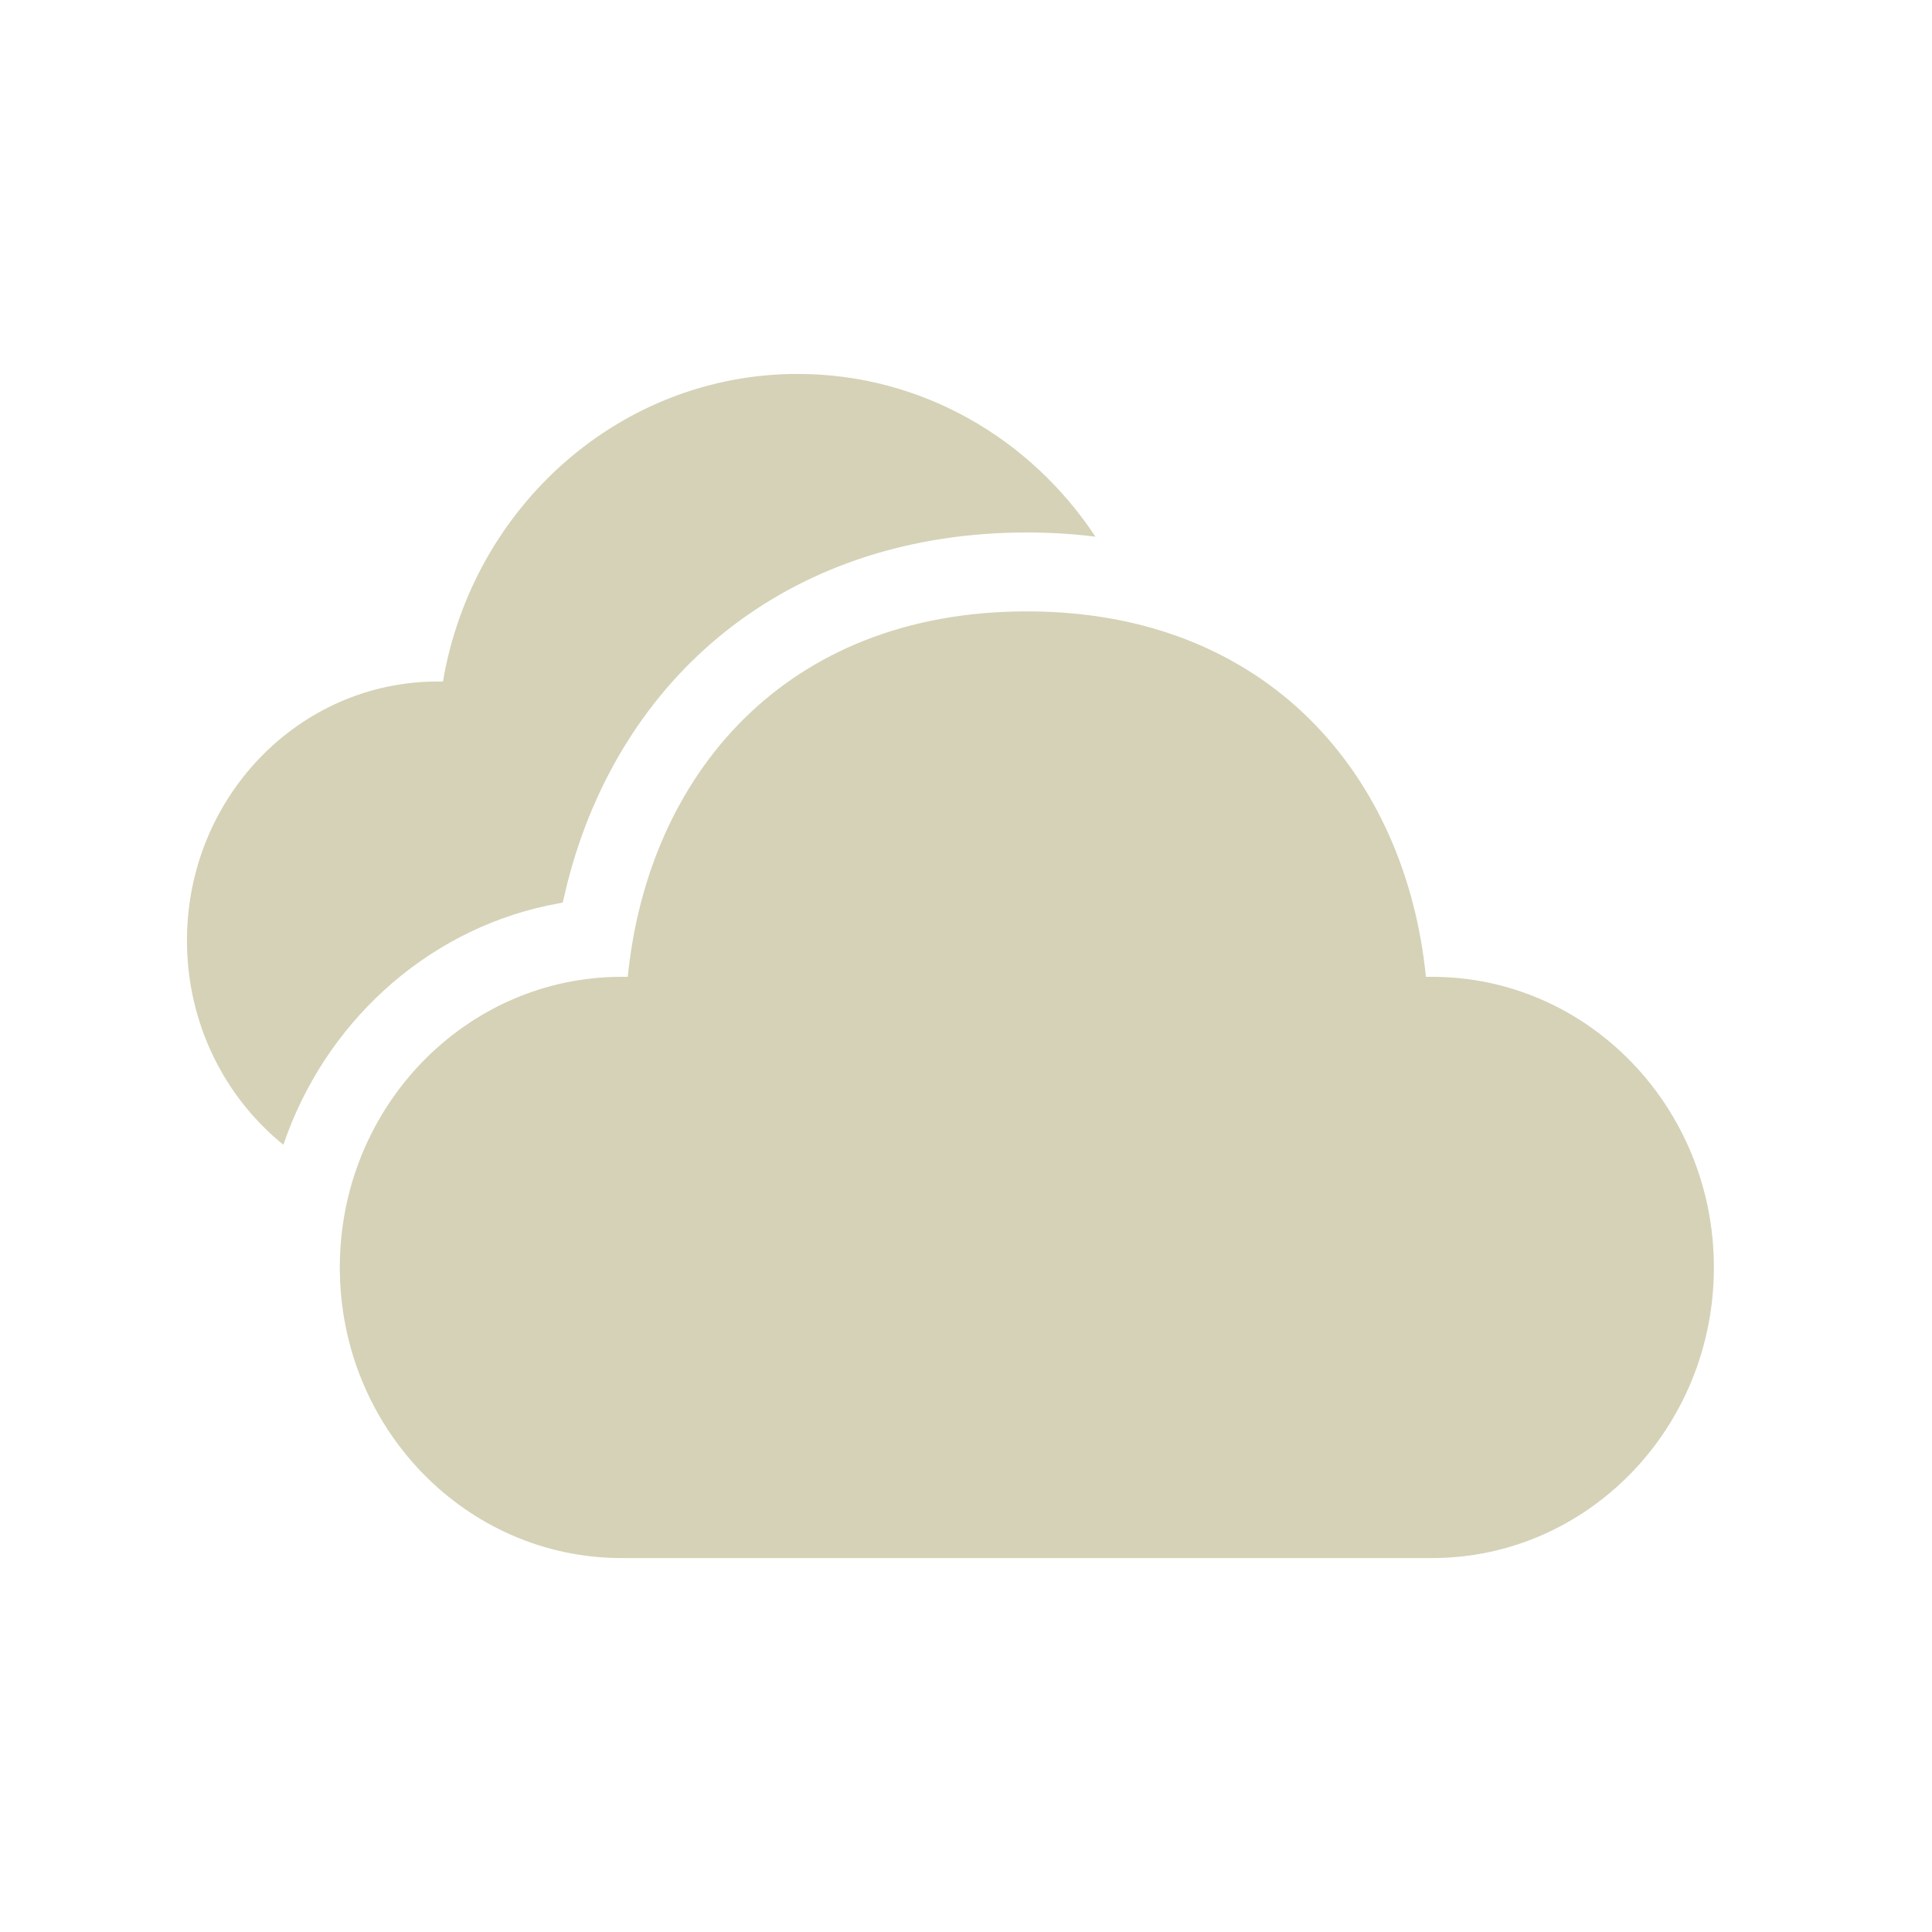 <svg width="62" height="62" viewBox="0 0 62 62" fill="none" xmlns="http://www.w3.org/2000/svg">
<path d="M32.953 19.62C40.715 19.62 45.119 24.932 45.759 31.347L45.955 31.347C50.95 31.347 55 35.523 55 40.673C55 45.824 50.95 50 45.955 50H19.95C14.955 50 10.905 45.824 10.905 40.673C10.905 35.523 14.955 31.347 19.95 31.347L20.146 31.347C20.79 24.89 25.19 19.62 32.953 19.62ZM25.599 12C29.56 12 33.07 14.065 35.154 17.223C34.441 17.133 33.705 17.088 32.949 17.088C25.504 17.088 20.116 21.441 18.298 27.997L18.201 28.363L18.059 28.965L17.553 29.063C13.613 29.916 10.409 32.863 9.094 36.736C7.212 35.217 6 32.846 6 30.183C6 25.592 9.6 21.871 14.041 21.871L14.215 21.871C15.168 16.245 19.919 12 25.599 12Z" fill="#D5D2B7"/>
</svg>
